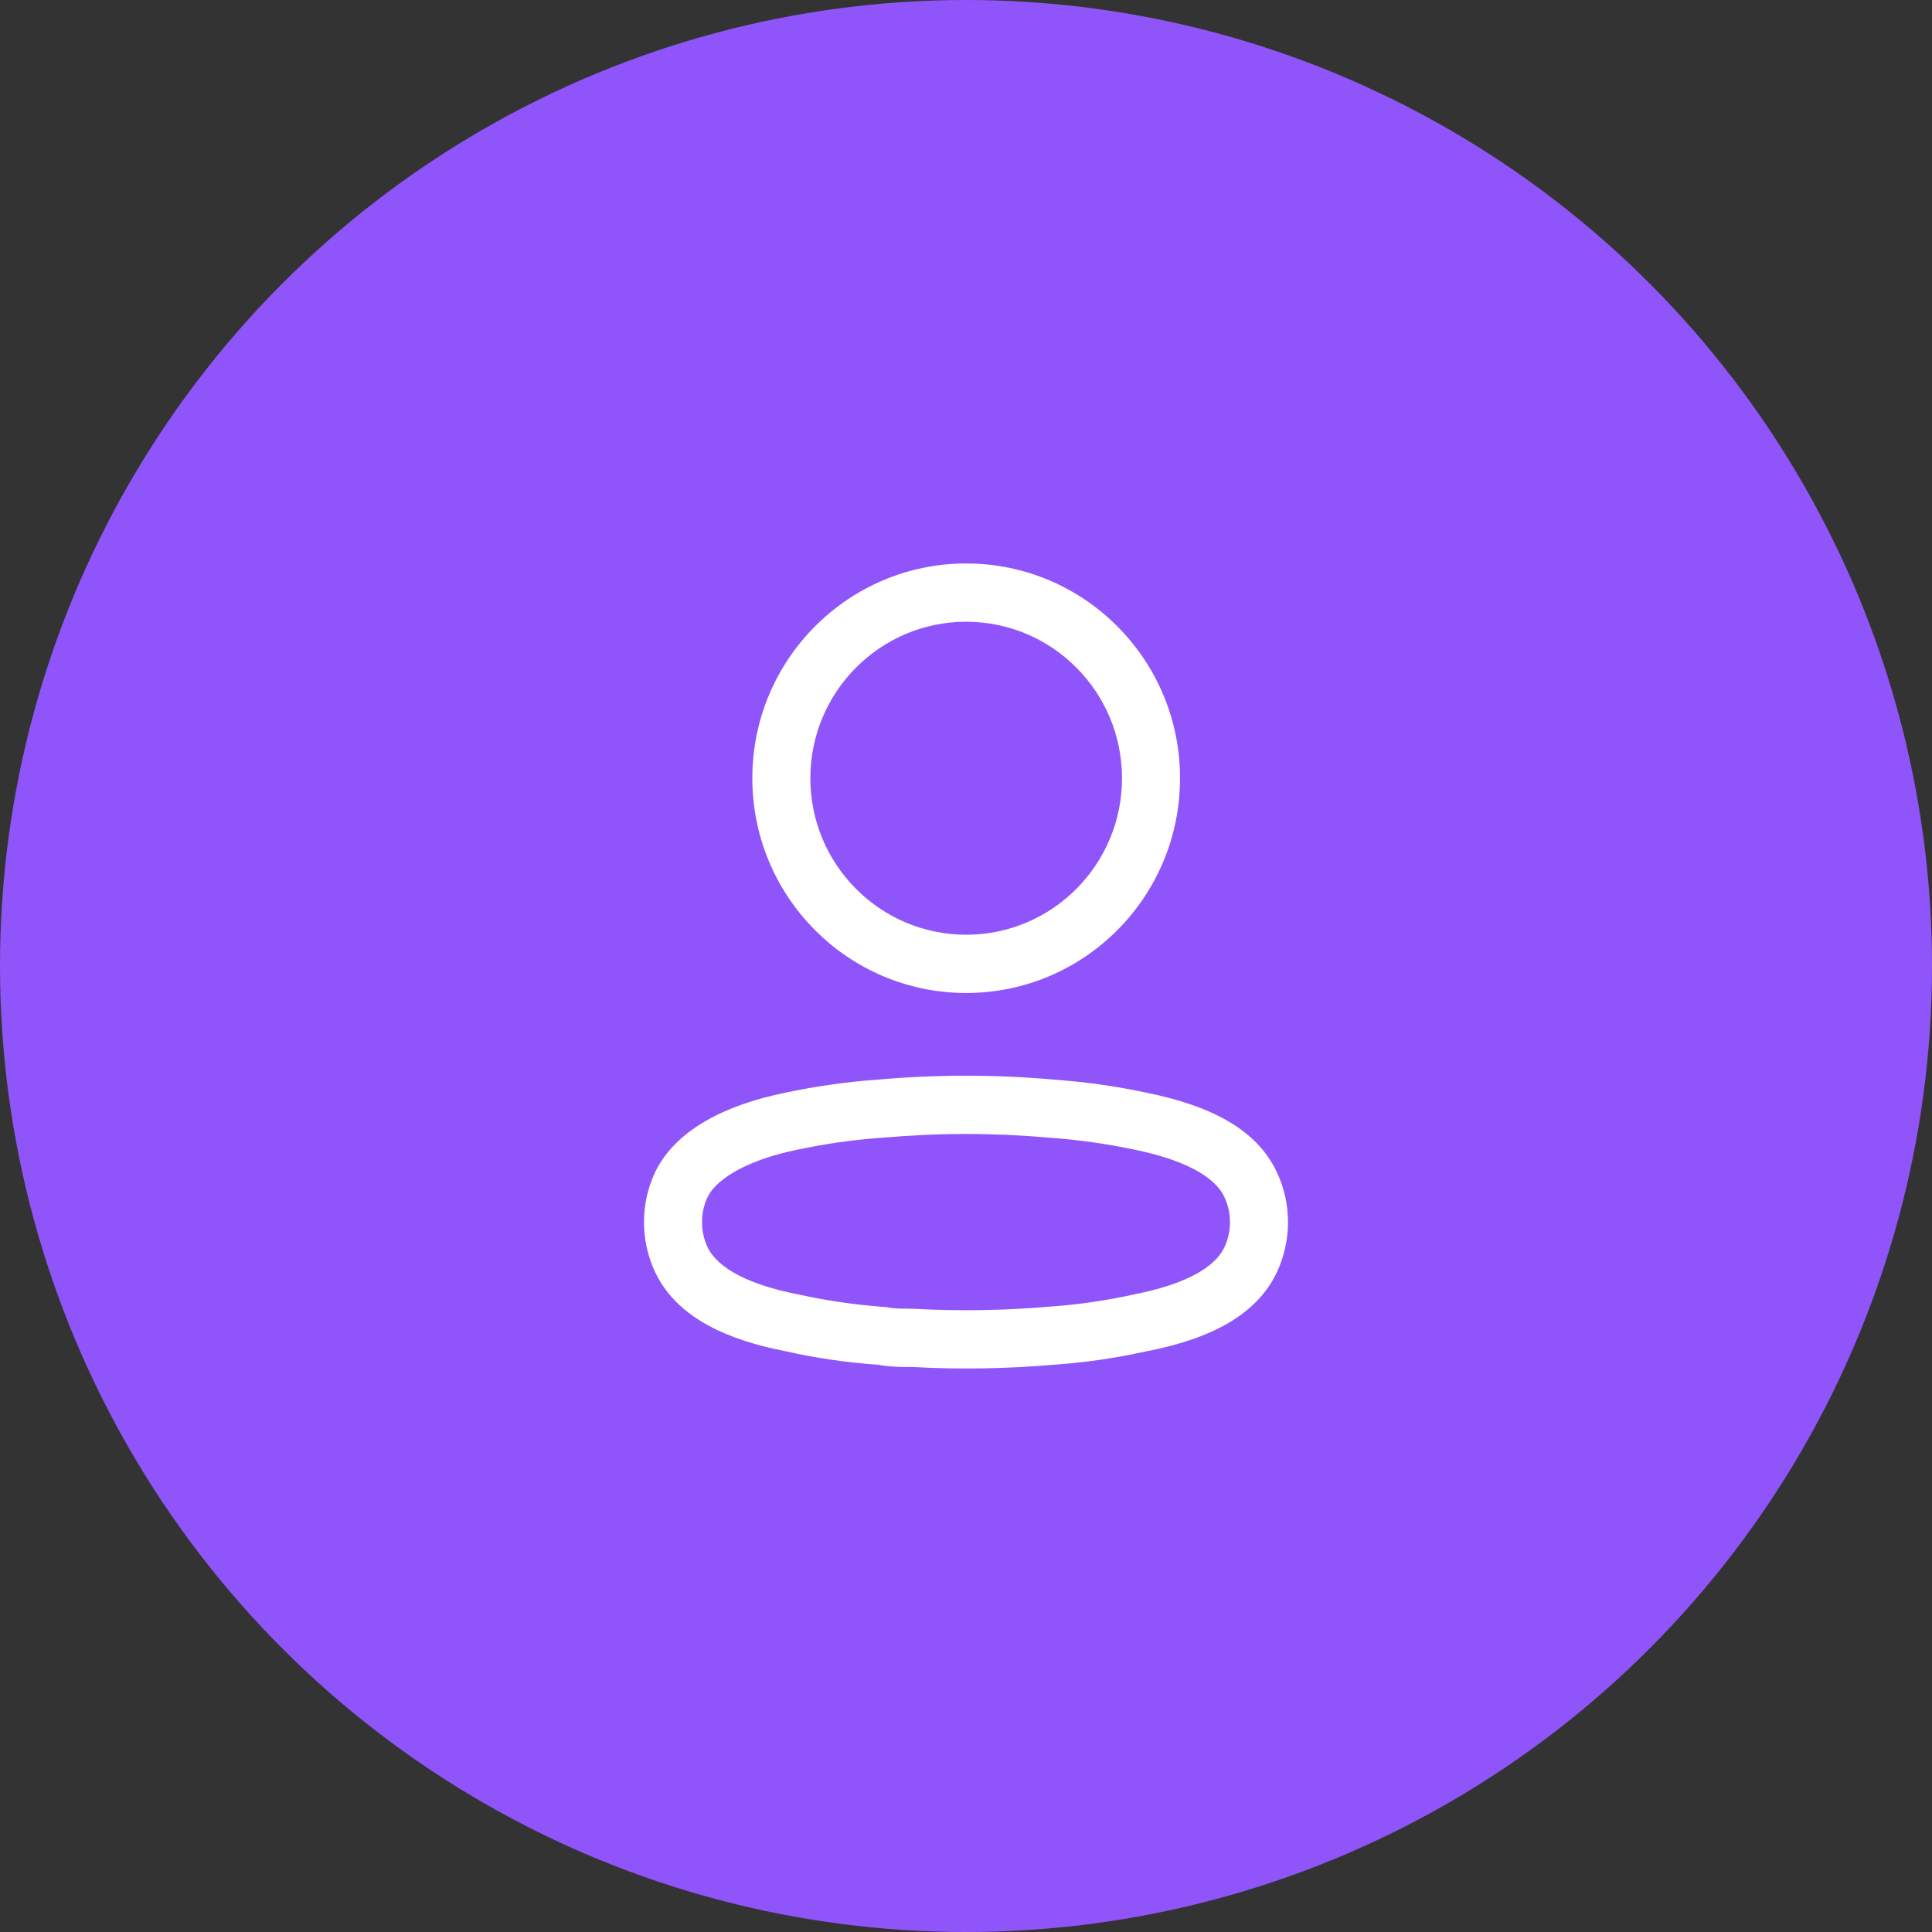 <svg width="32" height="32" viewBox="0 0 32 32" fill="none" xmlns="http://www.w3.org/2000/svg">
<rect x="0" y="0" width="32" height="32" fill="#333333" stroke="none"/>
<circle cx="16" cy="16" r="16" fill="#9055FA"/>
<path fill-rule="evenodd" clip-rule="evenodd" d="M16.003 9.333C14.047 9.333 12.461 10.926 12.461 12.89C12.461 14.854 14.047 16.447 16.003 16.447C17.959 16.447 19.545 14.854 19.545 12.89C19.545 10.926 17.959 9.333 16.003 9.333ZM16.003 10.298C17.428 10.298 18.584 11.459 18.584 12.89C18.584 14.321 17.428 15.482 16.003 15.482C14.578 15.482 13.422 14.321 13.422 12.89C13.422 11.459 14.578 10.298 16.003 10.298ZM14.553 17.881C14.035 17.917 13.511 17.991 12.994 18.101C11.996 18.307 11.198 18.718 10.858 19.4C10.73 19.667 10.666 19.953 10.667 20.242C10.666 20.529 10.73 20.815 10.854 21.077C11.18 21.751 11.885 22.133 12.838 22.345L13.008 22.38C13.511 22.494 14.035 22.57 14.563 22.606C14.608 22.619 14.715 22.631 14.832 22.637L14.928 22.641C14.978 22.642 15.034 22.642 15.117 22.642C15.876 22.684 16.662 22.672 17.445 22.605C17.862 22.577 18.282 22.522 18.698 22.442L19.01 22.378C20.038 22.175 20.808 21.789 21.146 21.078C21.396 20.549 21.396 19.936 21.146 19.409C20.809 18.699 20.049 18.316 19.002 18.101C18.591 18.013 18.174 17.948 17.754 17.907L17.447 17.881C16.484 17.796 15.516 17.796 14.553 17.881ZM17.362 18.842L17.371 18.843C17.853 18.877 18.333 18.944 18.806 19.045C19.583 19.206 20.111 19.471 20.278 19.823C20.404 20.089 20.404 20.397 20.278 20.663C20.122 20.992 19.648 21.246 18.963 21.401L18.813 21.433C18.331 21.541 17.853 21.61 17.372 21.643C16.625 21.707 15.883 21.718 15.143 21.678L14.881 21.674C14.808 21.67 14.747 21.663 14.69 21.651C14.239 21.617 13.834 21.564 13.44 21.485L13.205 21.436C12.425 21.283 11.893 21.016 11.72 20.659C11.66 20.531 11.627 20.387 11.628 20.241C11.627 20.095 11.659 19.954 11.721 19.825C11.889 19.488 12.453 19.198 13.191 19.046C13.667 18.944 14.146 18.876 14.629 18.843C15.544 18.762 16.456 18.762 17.362 18.842Z" fill="white"/>
</svg>
